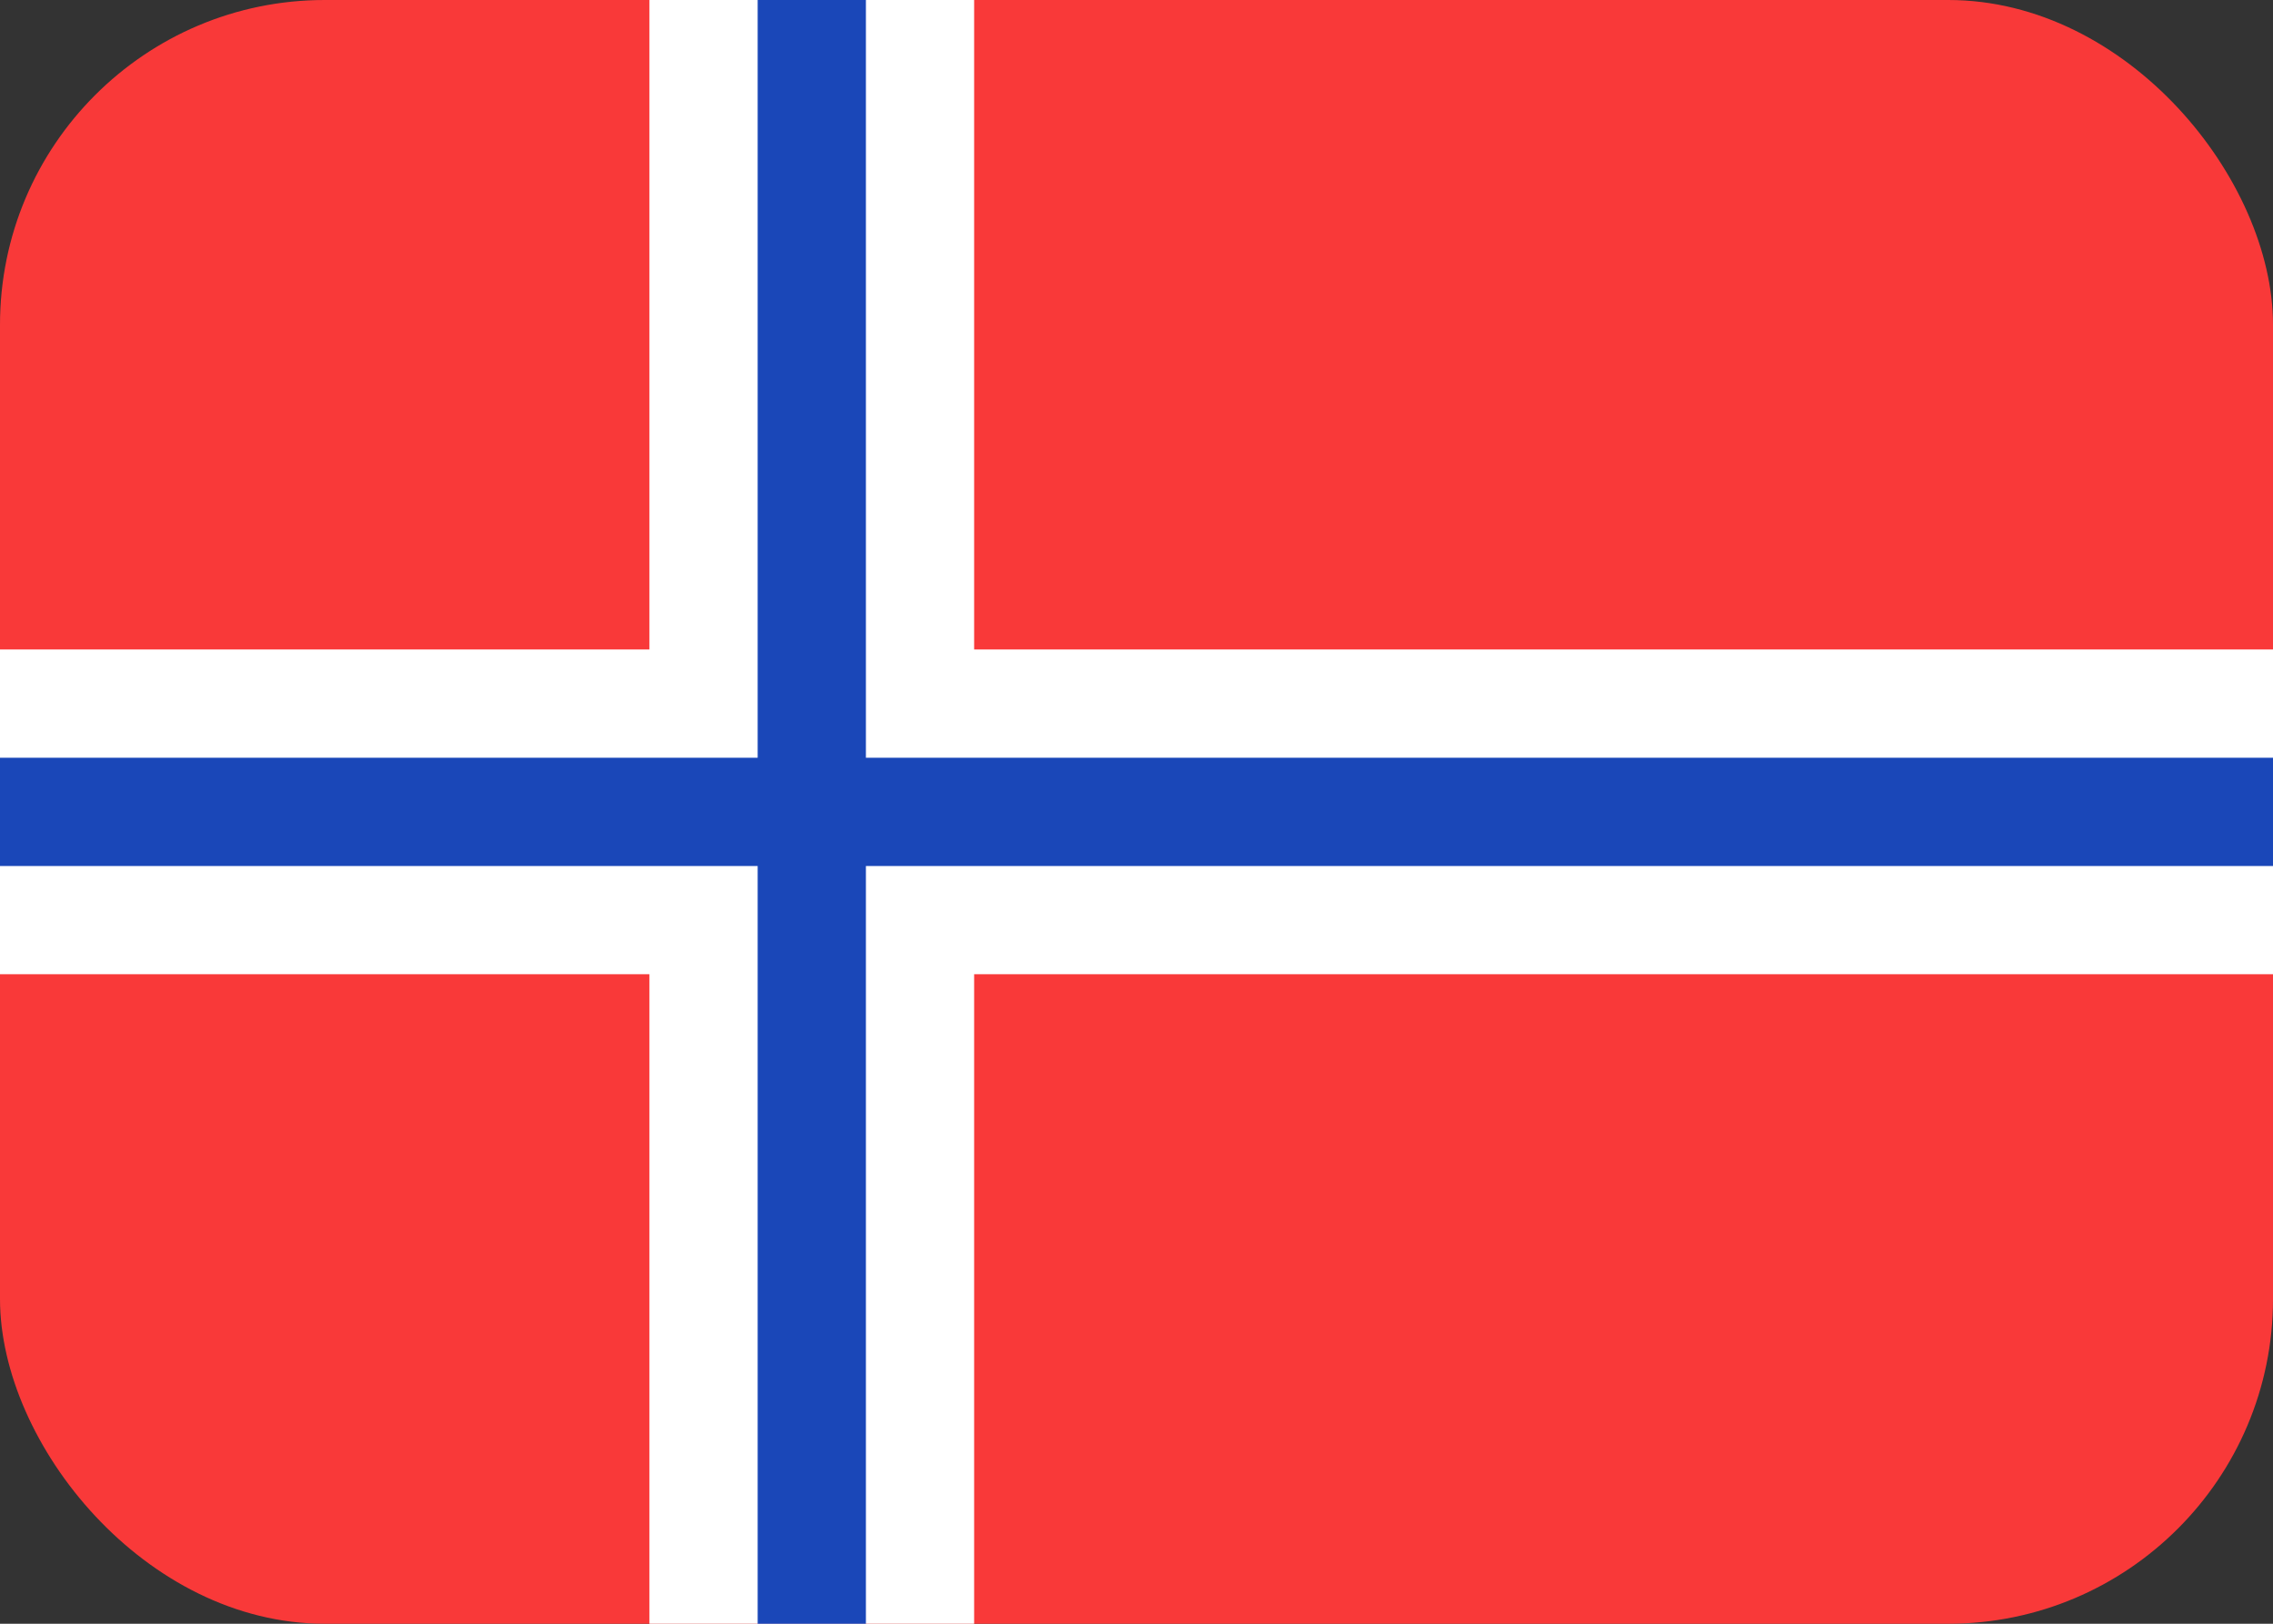 <svg width="21" height="15" viewBox="0 0 21 15" fill="none" xmlns="http://www.w3.org/2000/svg">
<rect x="0" y="0" width="21" height="15" fill="#333333" stroke="none"/>
<g clip-path="url(#clip0_237_2351)">
<rect width="21" height="15" rx="3" fill="#F93939"/>
<path fill-rule="evenodd" clip-rule="evenodd" d="M6 9H0V6H6V0H9V6H21V9H9V15H6V9Z" fill="white"/>
<path fill-rule="evenodd" clip-rule="evenodd" d="M7 8H0V7H7V0H8V7H21V8H8V15H7V8Z" fill="#1A47B8"/>
</g>
<defs>
<clipPath id="clip0_237_2351">
<rect width="21" height="15" rx="3" fill="white"/>
</clipPath>
</defs>
</svg>

